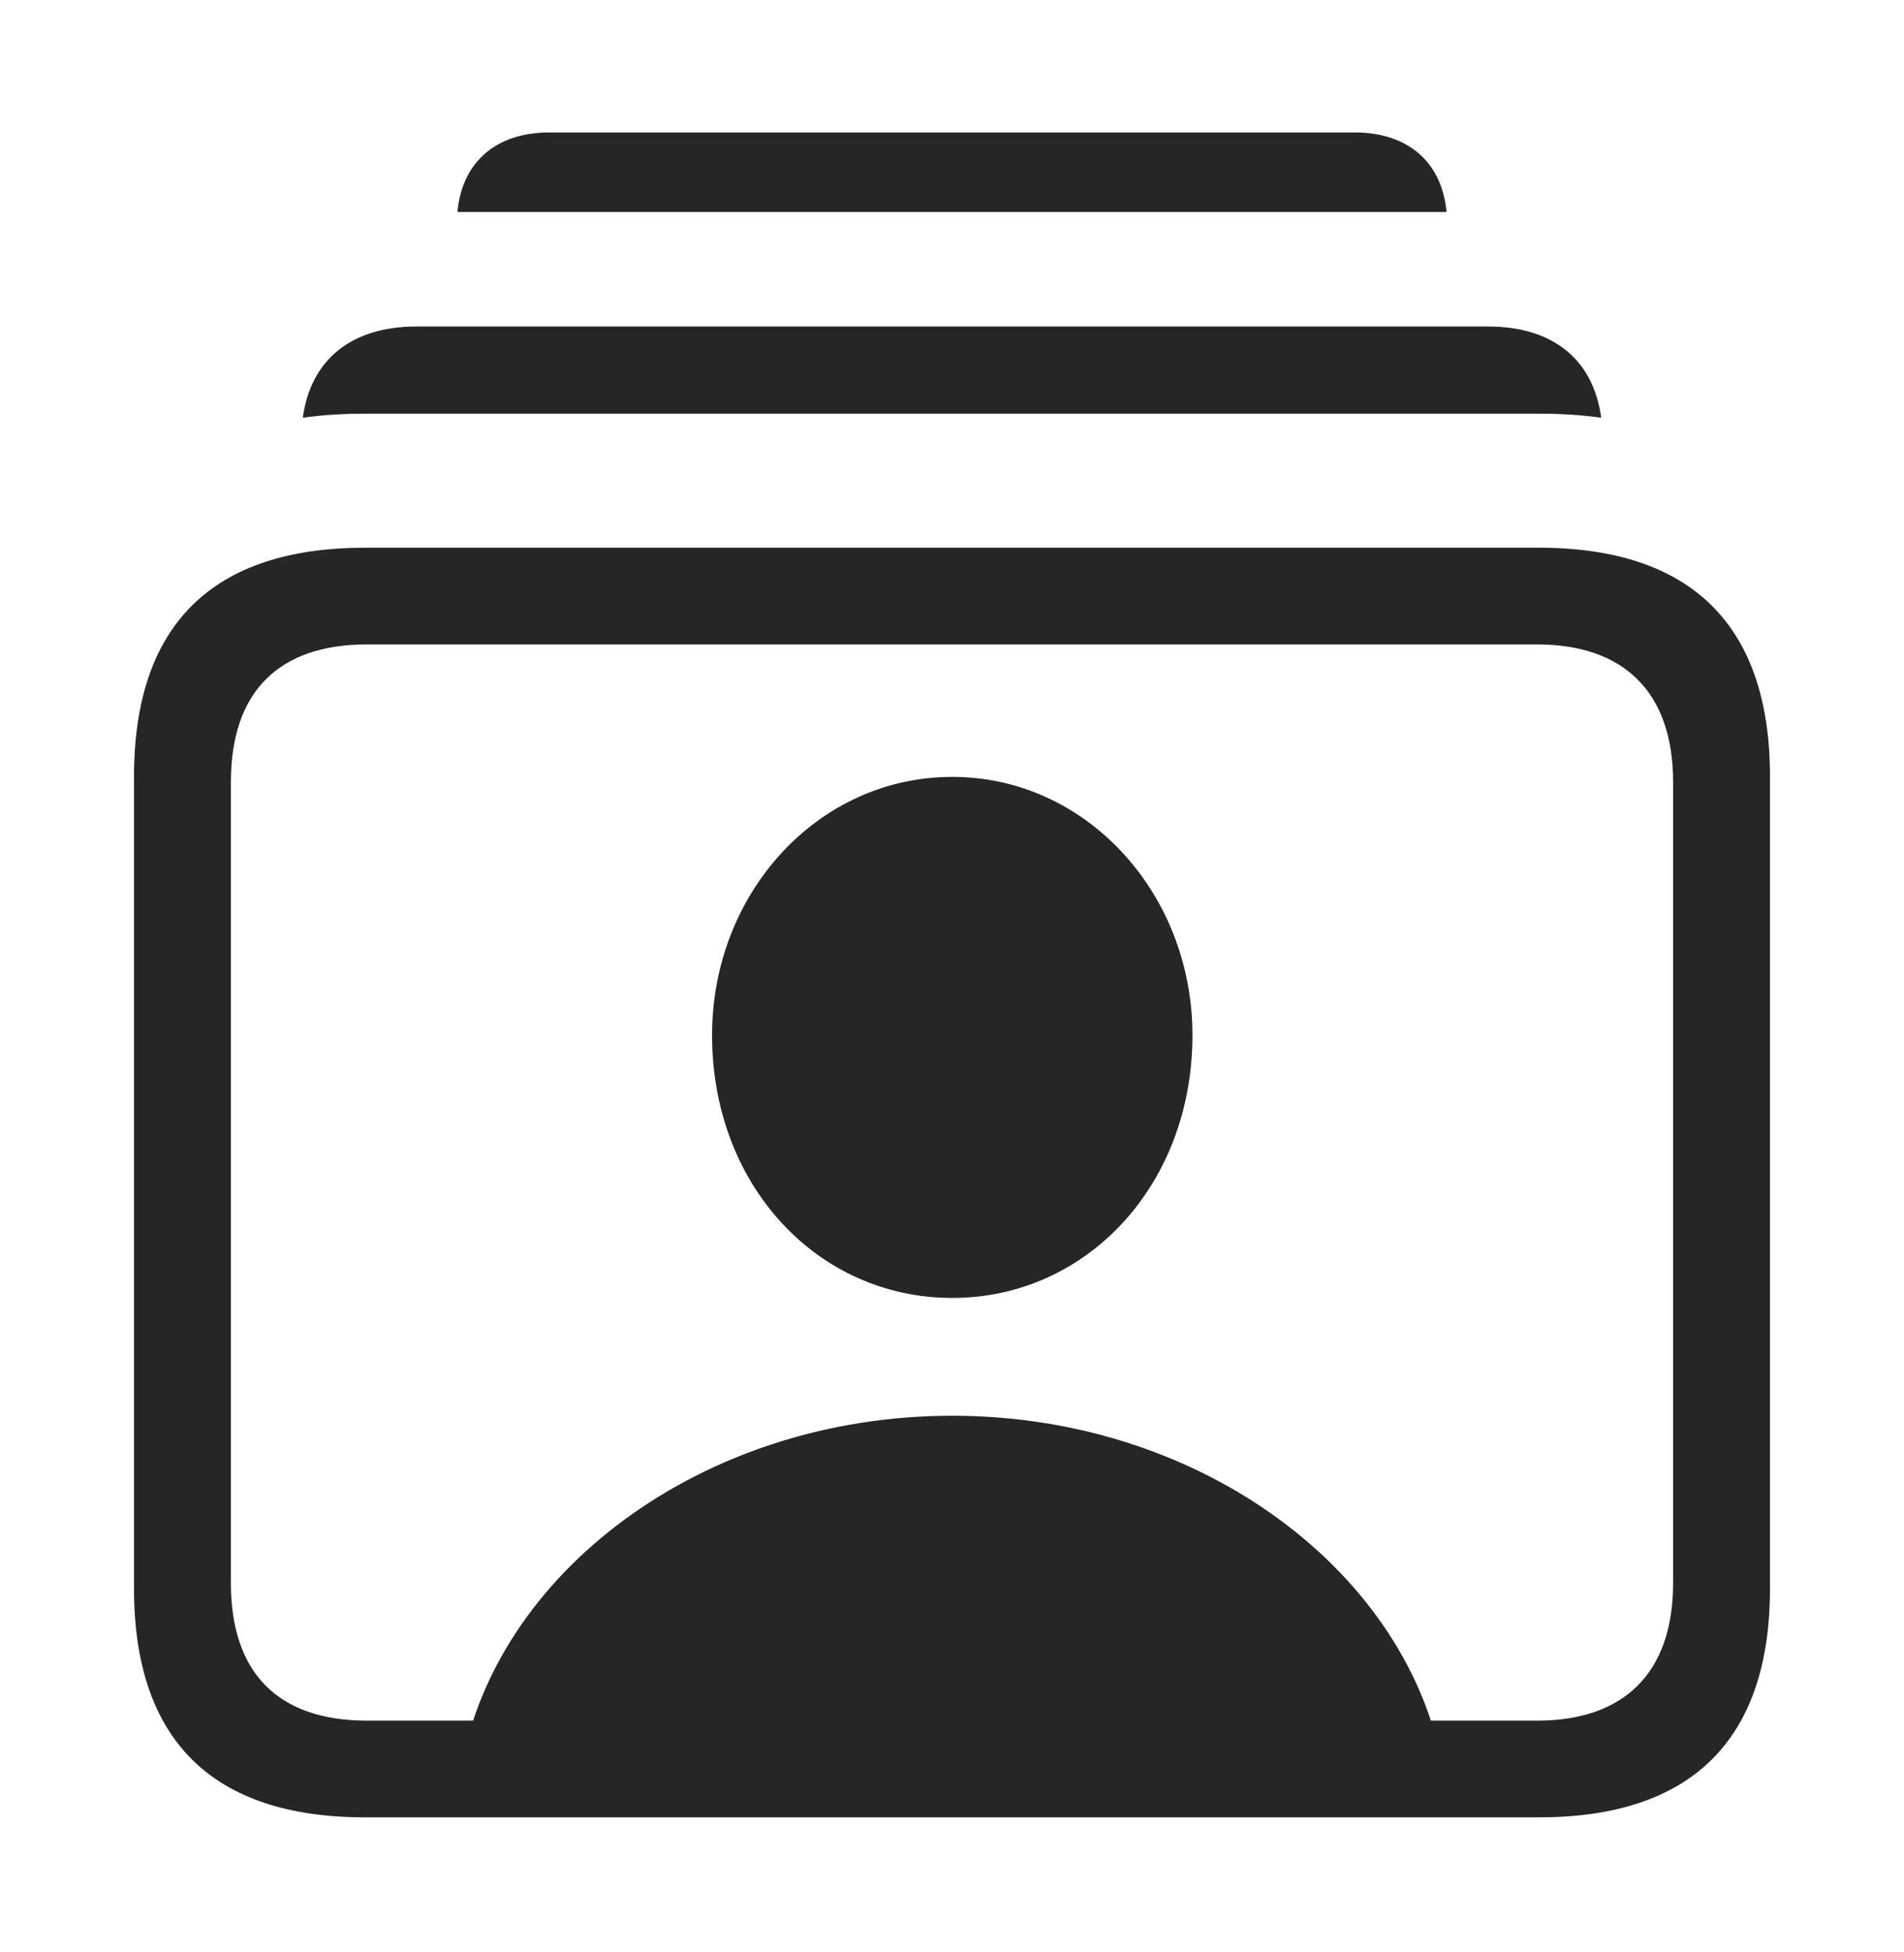 <?xml version="1.0" encoding="UTF-8"?>
<!--Generator: Apple Native CoreSVG 232.5-->
<!DOCTYPE svg
PUBLIC "-//W3C//DTD SVG 1.1//EN"
       "http://www.w3.org/Graphics/SVG/1.1/DTD/svg11.dtd">
<svg version="1.1" xmlns="http://www.w3.org/2000/svg" xmlns:xlink="http://www.w3.org/1999/xlink" width="118.79" height="121.714">
 <g>
  <rect height="121.714" opacity="0" width="118.79" x="0" y="0"/>
  <path d="M90.248 13.223L28.541 13.223C28.819 10.113 30.947 8.26 34.272 8.26L84.518 8.26C87.842 8.26 89.97 10.113 90.248 13.223Z" fill="#000000" fill-opacity="0.85"/>
  <path d="M99.899 26.054C98.669 25.876 97.37 25.798 96.02 25.798L22.77 25.798C21.42 25.798 20.121 25.876 18.892 26.052C19.384 22.425 21.931 20.363 25.98 20.363L92.844 20.363C96.893 20.363 99.413 22.425 99.899 26.054Z" fill="#000000" fill-opacity="0.85"/>
  <path d="M28.743 110.412L90.047 110.412C87.959 98.143 75.035 88.292 59.412 88.292C43.755 88.292 30.831 98.143 28.743 110.412ZM59.412 80.946C67.783 80.946 74.397 73.926 74.397 64.56C74.397 55.715 67.783 48.451 59.412 48.451C51.006 48.451 44.426 55.715 44.426 64.56C44.426 73.926 51.006 80.946 59.412 80.946ZM22.77 113.338L96.02 113.338C105.559 113.338 110.429 108.472 110.429 99.064L110.429 48.433C110.429 39.041 105.559 34.159 96.02 34.159L22.77 34.159C13.23 34.159 8.361 38.995 8.361 48.433L8.361 99.064C8.361 108.502 13.23 113.338 22.77 113.338ZM22.901 107.308C17.398 107.308 14.406 104.384 14.406 98.731L14.406 48.767C14.406 43.128 17.398 40.189 22.901 40.189L95.907 40.189C101.268 40.189 104.384 43.128 104.384 48.767L104.384 98.731C104.384 104.384 101.268 107.308 95.907 107.308Z" fill="#000000" fill-opacity="0.85"/>
 </g>
</svg>
